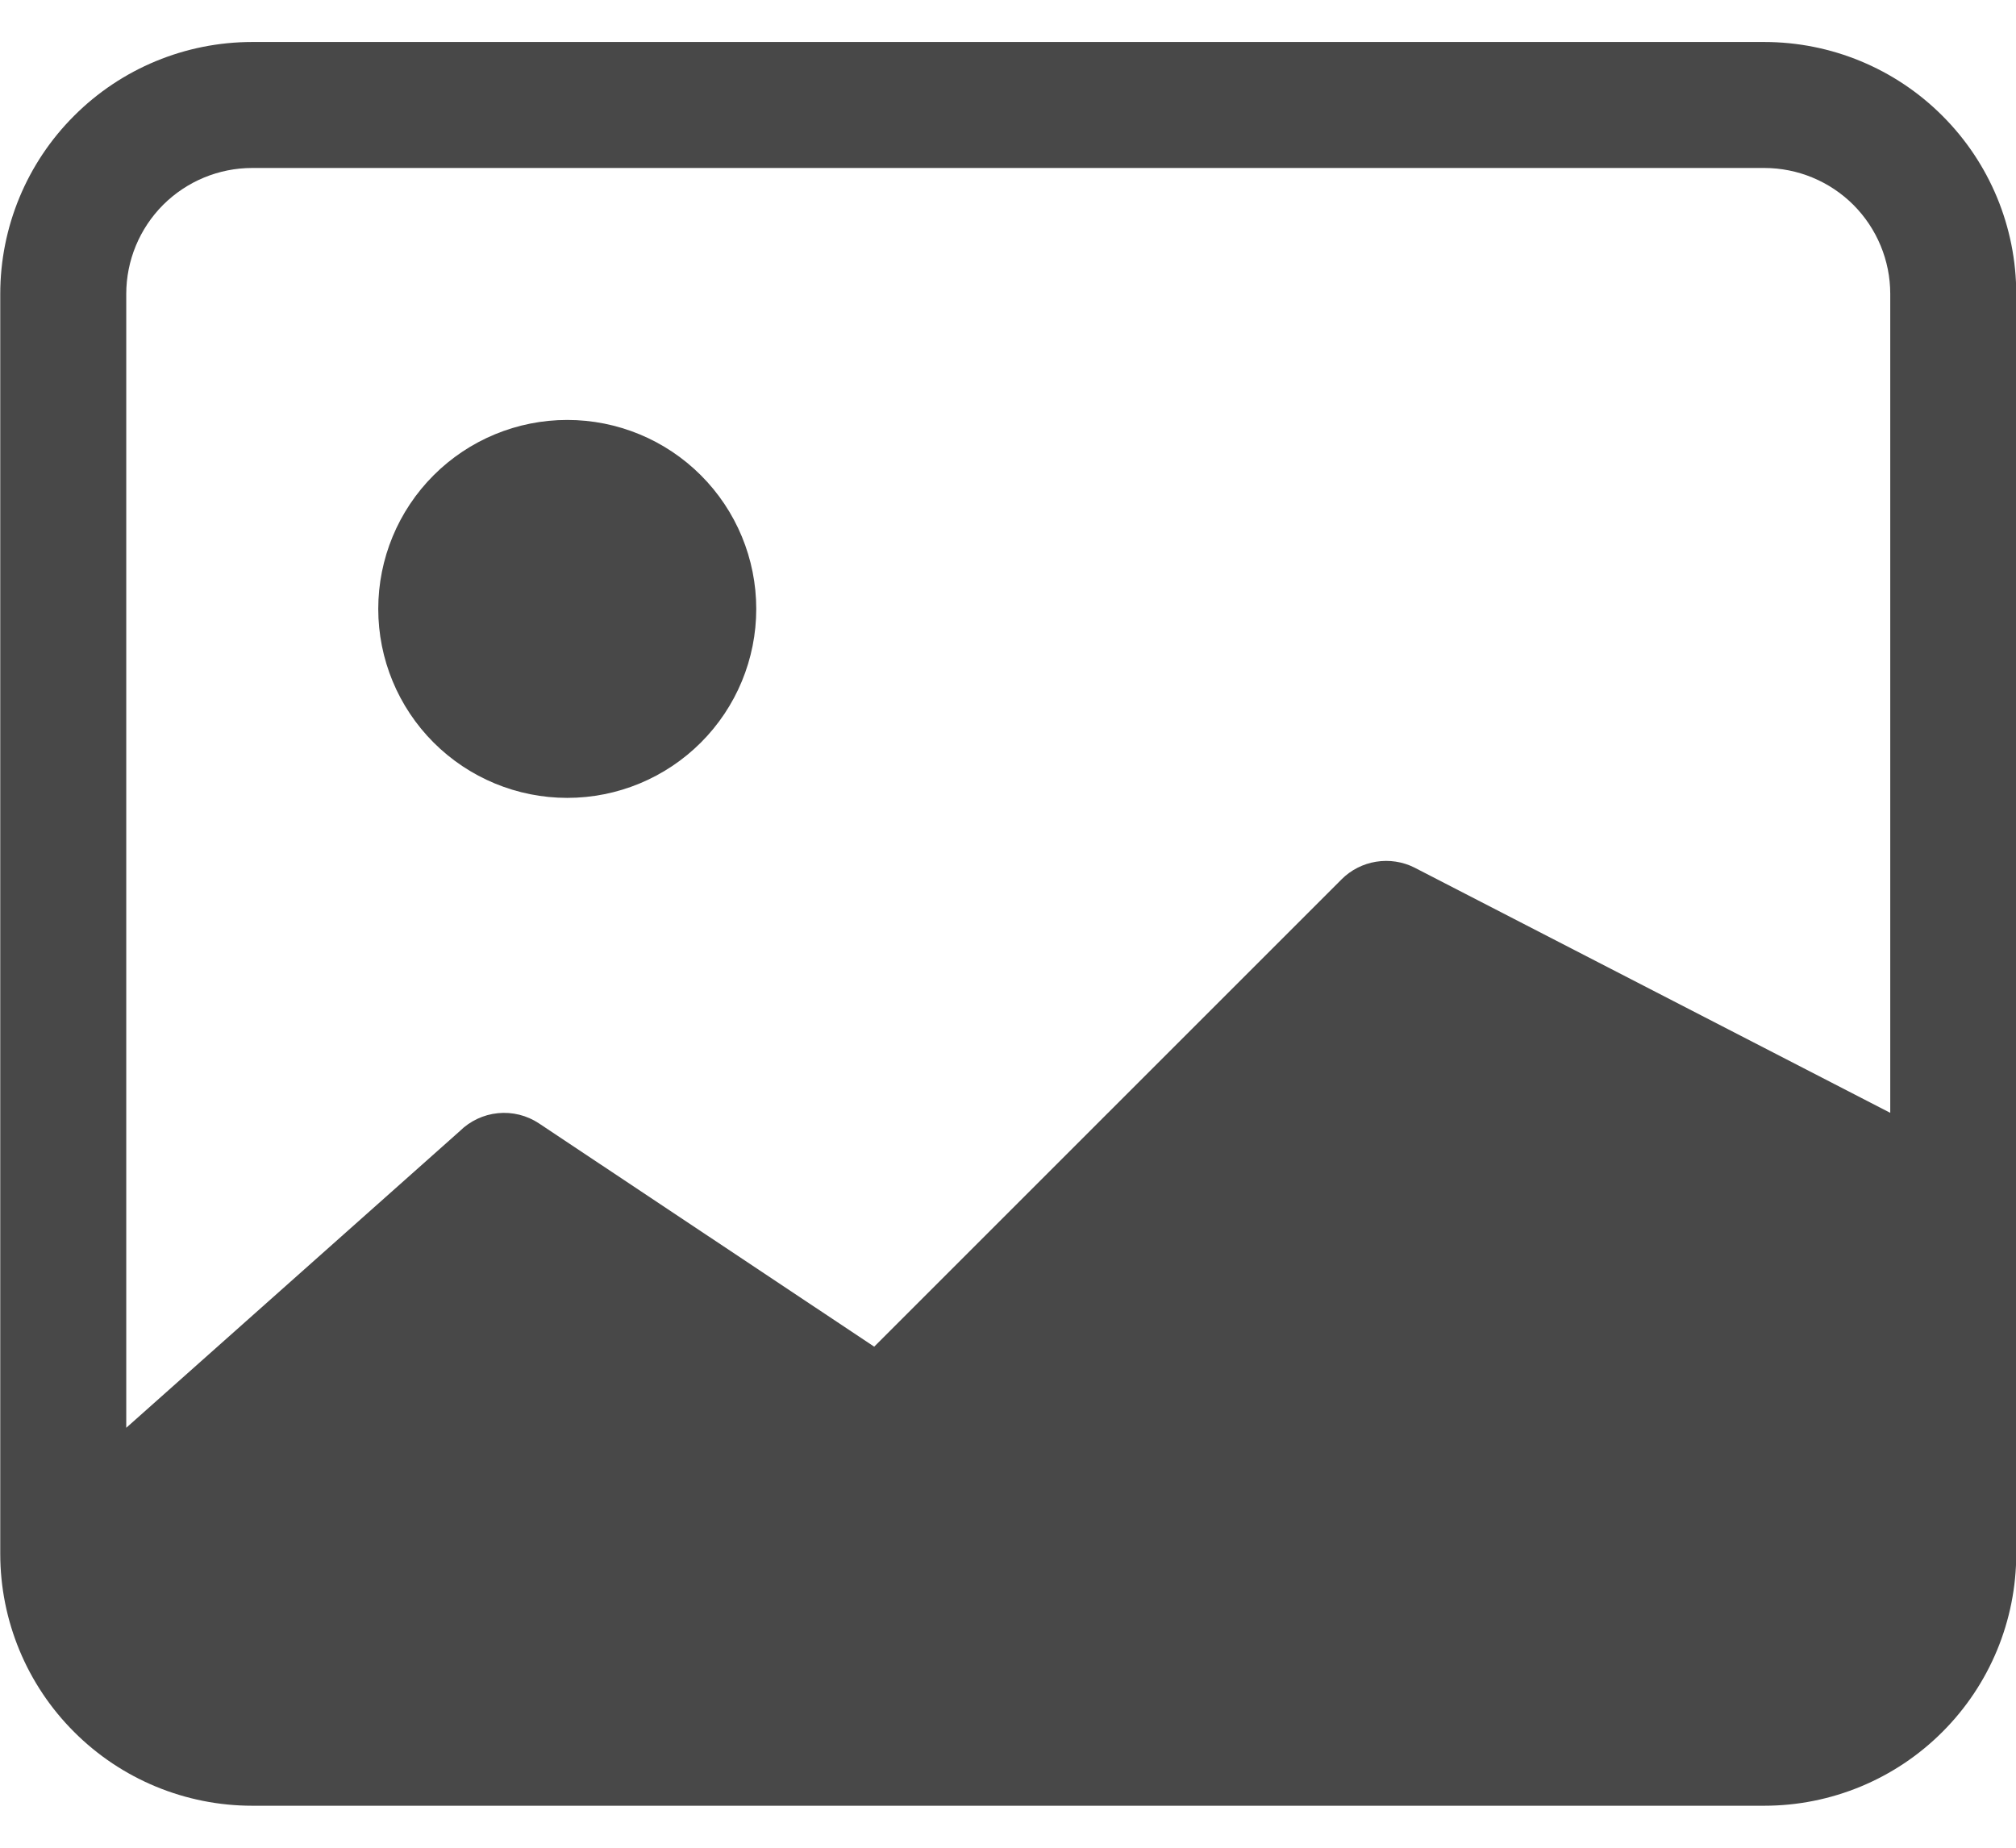 <svg width="24" height="22" viewBox="0 0 24 22" fill="none" xmlns="http://www.w3.org/2000/svg">
<path d="M9.003 7.25C9.003 7.847 8.766 8.419 8.344 8.841C7.922 9.263 7.35 9.5 6.753 9.5C6.156 9.5 5.584 9.263 5.162 8.841C4.74 8.419 4.503 7.847 4.503 7.25C4.503 6.653 4.74 6.081 5.162 5.659C5.584 5.237 6.156 5 6.753 5C7.35 5 7.922 5.237 8.344 5.659C8.766 6.081 9.003 6.653 9.003 7.25Z" fill="#484848"/>
<path d="M3.003 0.5C2.207 0.5 1.444 0.816 0.882 1.379C0.319 1.941 0.003 2.704 0.003 3.5V18.5C0.003 19.296 0.319 20.059 0.882 20.621C1.444 21.184 2.207 21.5 3.003 21.5H21.003C21.799 21.5 22.562 21.184 23.124 20.621C23.687 20.059 24.003 19.296 24.003 18.5V3.5C24.003 2.704 23.687 1.941 23.124 1.379C22.562 0.816 21.799 0.5 21.003 0.5H3.003ZM21.003 2C21.401 2 21.782 2.158 22.064 2.439C22.345 2.721 22.503 3.102 22.503 3.5V13.25L16.837 10.329C16.697 10.259 16.538 10.235 16.382 10.26C16.227 10.285 16.083 10.358 15.972 10.469L10.407 16.034L6.417 13.376C6.273 13.28 6.1 13.237 5.928 13.254C5.756 13.271 5.595 13.347 5.472 13.469L1.503 17V3.5C1.503 3.102 1.661 2.721 1.942 2.439C2.224 2.158 2.605 2 3.003 2H21.003Z" fill="#484848"/>
</svg>
